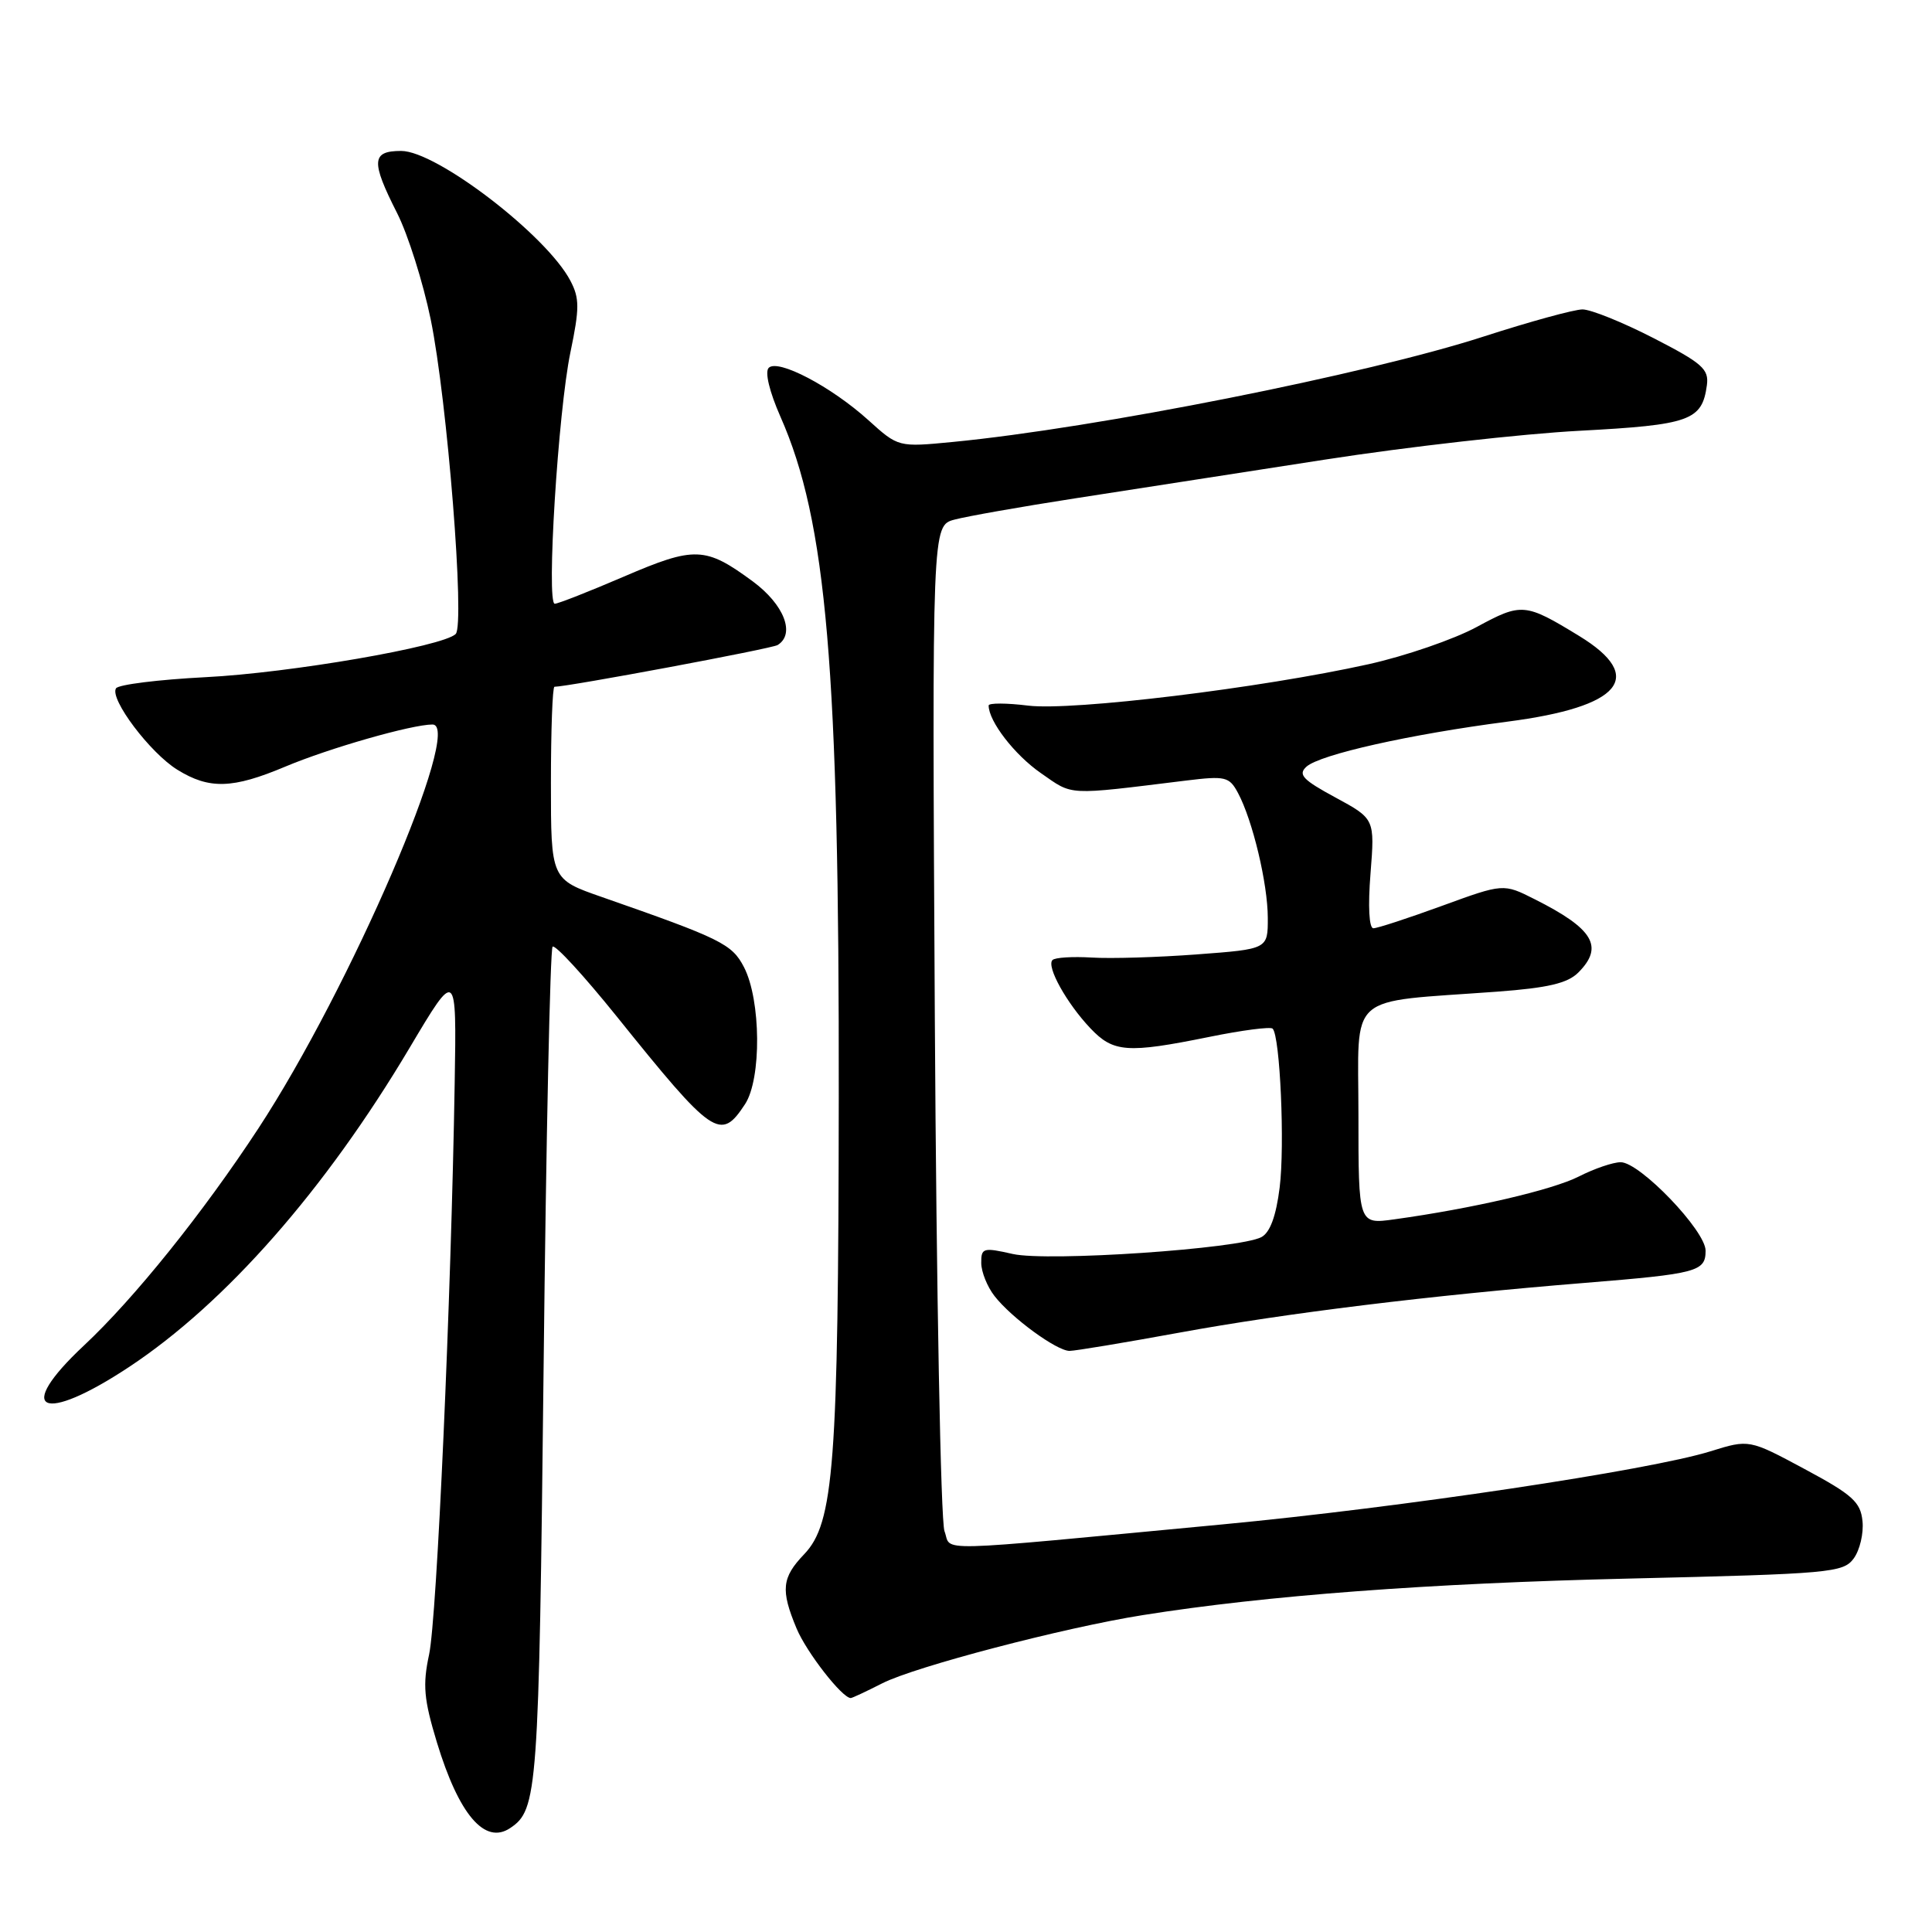 <?xml version="1.0" encoding="UTF-8" standalone="no"?>
<!DOCTYPE svg PUBLIC "-//W3C//DTD SVG 1.1//EN" "http://www.w3.org/Graphics/SVG/1.1/DTD/svg11.dtd" >
<svg xmlns="http://www.w3.org/2000/svg" xmlns:xlink="http://www.w3.org/1999/xlink" version="1.1" viewBox="0 0 256 256">
 <g >
 <path fill="currentColor"
d=" M 67.60 242.23 C 71.24 239.80 71.40 237.58 72.03 181.26 C 72.36 150.88 72.90 125.76 73.22 125.44 C 73.55 125.12 77.34 129.25 81.66 134.61 C 94.53 150.62 95.47 151.26 98.72 146.31 C 100.92 142.95 100.84 132.53 98.58 128.15 C 96.99 125.08 95.56 124.38 79.75 118.86 C 73.00 116.51 73.00 116.51 73.00 103.75 C 73.00 96.74 73.21 91.00 73.47 91.00 C 75.24 91.00 102.28 85.95 103.04 85.47 C 105.42 84.00 103.89 80.10 99.75 77.04 C 93.46 72.41 92.07 72.36 82.67 76.40 C 78.06 78.38 73.94 80.00 73.51 80.00 C 72.37 80.00 73.95 54.56 75.58 46.70 C 76.80 40.84 76.80 39.52 75.58 37.20 C 72.43 31.18 57.85 20.00 53.16 20.00 C 49.22 20.00 49.13 21.36 52.62 28.24 C 54.06 31.08 56.06 37.42 57.07 42.32 C 59.27 53.06 61.63 82.78 60.38 84.01 C 58.69 85.67 38.42 89.17 27.22 89.73 C 21.01 90.05 15.68 90.71 15.37 91.21 C 14.50 92.61 19.90 99.78 23.51 102.00 C 27.73 104.61 30.82 104.52 37.78 101.59 C 43.62 99.13 54.57 96.00 57.31 96.00 C 61.46 96.00 46.40 130.95 34.25 149.50 C 26.91 160.70 17.81 172.03 11.12 178.29 C 1.79 187.02 5.54 188.78 17.12 181.12 C 29.90 172.66 43.08 157.67 54.27 138.85 C 60.50 128.37 60.50 128.37 60.25 143.43 C 59.78 172.15 57.89 214.41 56.86 219.22 C 55.99 223.27 56.16 225.16 57.89 230.87 C 60.81 240.46 64.24 244.48 67.60 242.23 Z  M 116.90 223.05 C 121.23 220.84 141.00 215.66 151.43 214.01 C 167.74 211.41 189.35 209.79 215.83 209.17 C 242.60 208.54 244.24 208.39 245.63 206.50 C 246.43 205.40 246.96 203.18 246.79 201.56 C 246.54 199.03 245.47 198.06 239.13 194.66 C 231.77 190.71 231.77 190.71 226.63 192.31 C 218.56 194.82 185.57 199.76 162.00 201.99 C 122.47 205.72 126.19 205.63 125.15 202.89 C 124.65 201.58 124.08 171.06 123.87 135.07 C 123.50 69.64 123.50 69.64 126.48 68.85 C 128.12 68.41 135.32 67.14 142.48 66.03 C 149.64 64.92 164.50 62.61 175.50 60.91 C 186.50 59.20 201.71 57.48 209.29 57.08 C 223.94 56.30 225.53 55.73 226.17 51.05 C 226.46 48.91 225.58 48.13 219.10 44.80 C 215.03 42.71 210.80 41.00 209.69 41.00 C 208.59 41.00 202.70 42.62 196.60 44.59 C 181.17 49.59 145.19 56.73 126.26 58.56 C 119.03 59.26 119.03 59.26 115.06 55.67 C 110.12 51.21 103.08 47.52 101.86 48.74 C 101.32 49.28 101.95 51.89 103.41 55.21 C 109.54 69.06 111.21 88.60 111.14 145.50 C 111.09 194.12 110.50 201.82 106.56 205.94 C 103.59 209.04 103.42 210.68 105.55 215.78 C 106.87 218.94 111.59 225.00 112.73 225.00 C 112.92 225.00 114.80 224.12 116.90 223.05 Z  M 156.28 176.58 C 170.35 174.00 189.59 171.64 209.99 169.99 C 224.91 168.78 226.00 168.49 226.00 165.72 C 226.00 163.07 217.29 154.00 214.75 154.00 C 213.74 154.00 211.25 154.85 209.21 155.89 C 205.68 157.68 195.09 160.14 184.75 161.57 C 180.00 162.23 180.00 162.23 180.00 147.71 C 180.00 131.26 178.17 132.89 198.38 131.40 C 205.11 130.90 207.71 130.29 209.13 128.87 C 212.56 125.44 211.15 123.07 203.35 119.15 C 199.21 117.06 199.21 117.06 191.07 120.03 C 186.60 121.66 182.51 123.00 181.98 123.00 C 181.41 123.00 181.25 120.11 181.60 115.75 C 182.17 108.50 182.17 108.50 176.95 105.67 C 172.62 103.33 171.96 102.63 173.11 101.59 C 174.92 99.97 186.83 97.30 199.76 95.62 C 214.83 93.67 218.15 89.71 209.25 84.27 C 202.08 79.89 201.63 79.85 195.67 83.08 C 192.66 84.71 186.21 86.93 181.35 88.01 C 167.06 91.18 142.13 94.21 136.25 93.50 C 133.36 93.14 131.00 93.14 131.00 93.48 C 131.00 95.57 134.44 100.03 137.92 102.44 C 142.26 105.45 141.12 105.40 157.15 103.43 C 162.38 102.79 162.88 102.91 164.04 105.07 C 165.98 108.70 167.98 117.07 167.99 121.63 C 168.00 125.76 168.00 125.76 158.63 126.46 C 153.48 126.85 147.19 127.04 144.66 126.88 C 142.13 126.73 139.79 126.87 139.46 127.21 C 138.62 128.05 141.34 132.94 144.48 136.25 C 147.52 139.46 149.35 139.60 160.21 137.40 C 164.57 136.51 168.35 136.02 168.63 136.30 C 169.62 137.28 170.26 151.79 169.56 157.36 C 169.09 161.13 168.29 163.31 167.15 163.92 C 164.24 165.48 138.85 167.20 134.20 166.16 C 130.28 165.27 130.00 165.35 130.02 167.36 C 130.03 168.54 130.82 170.50 131.77 171.72 C 134.02 174.62 140.02 179.00 141.72 179.00 C 142.46 179.00 149.01 177.91 156.28 176.58 Z "/>
</g>
</svg>